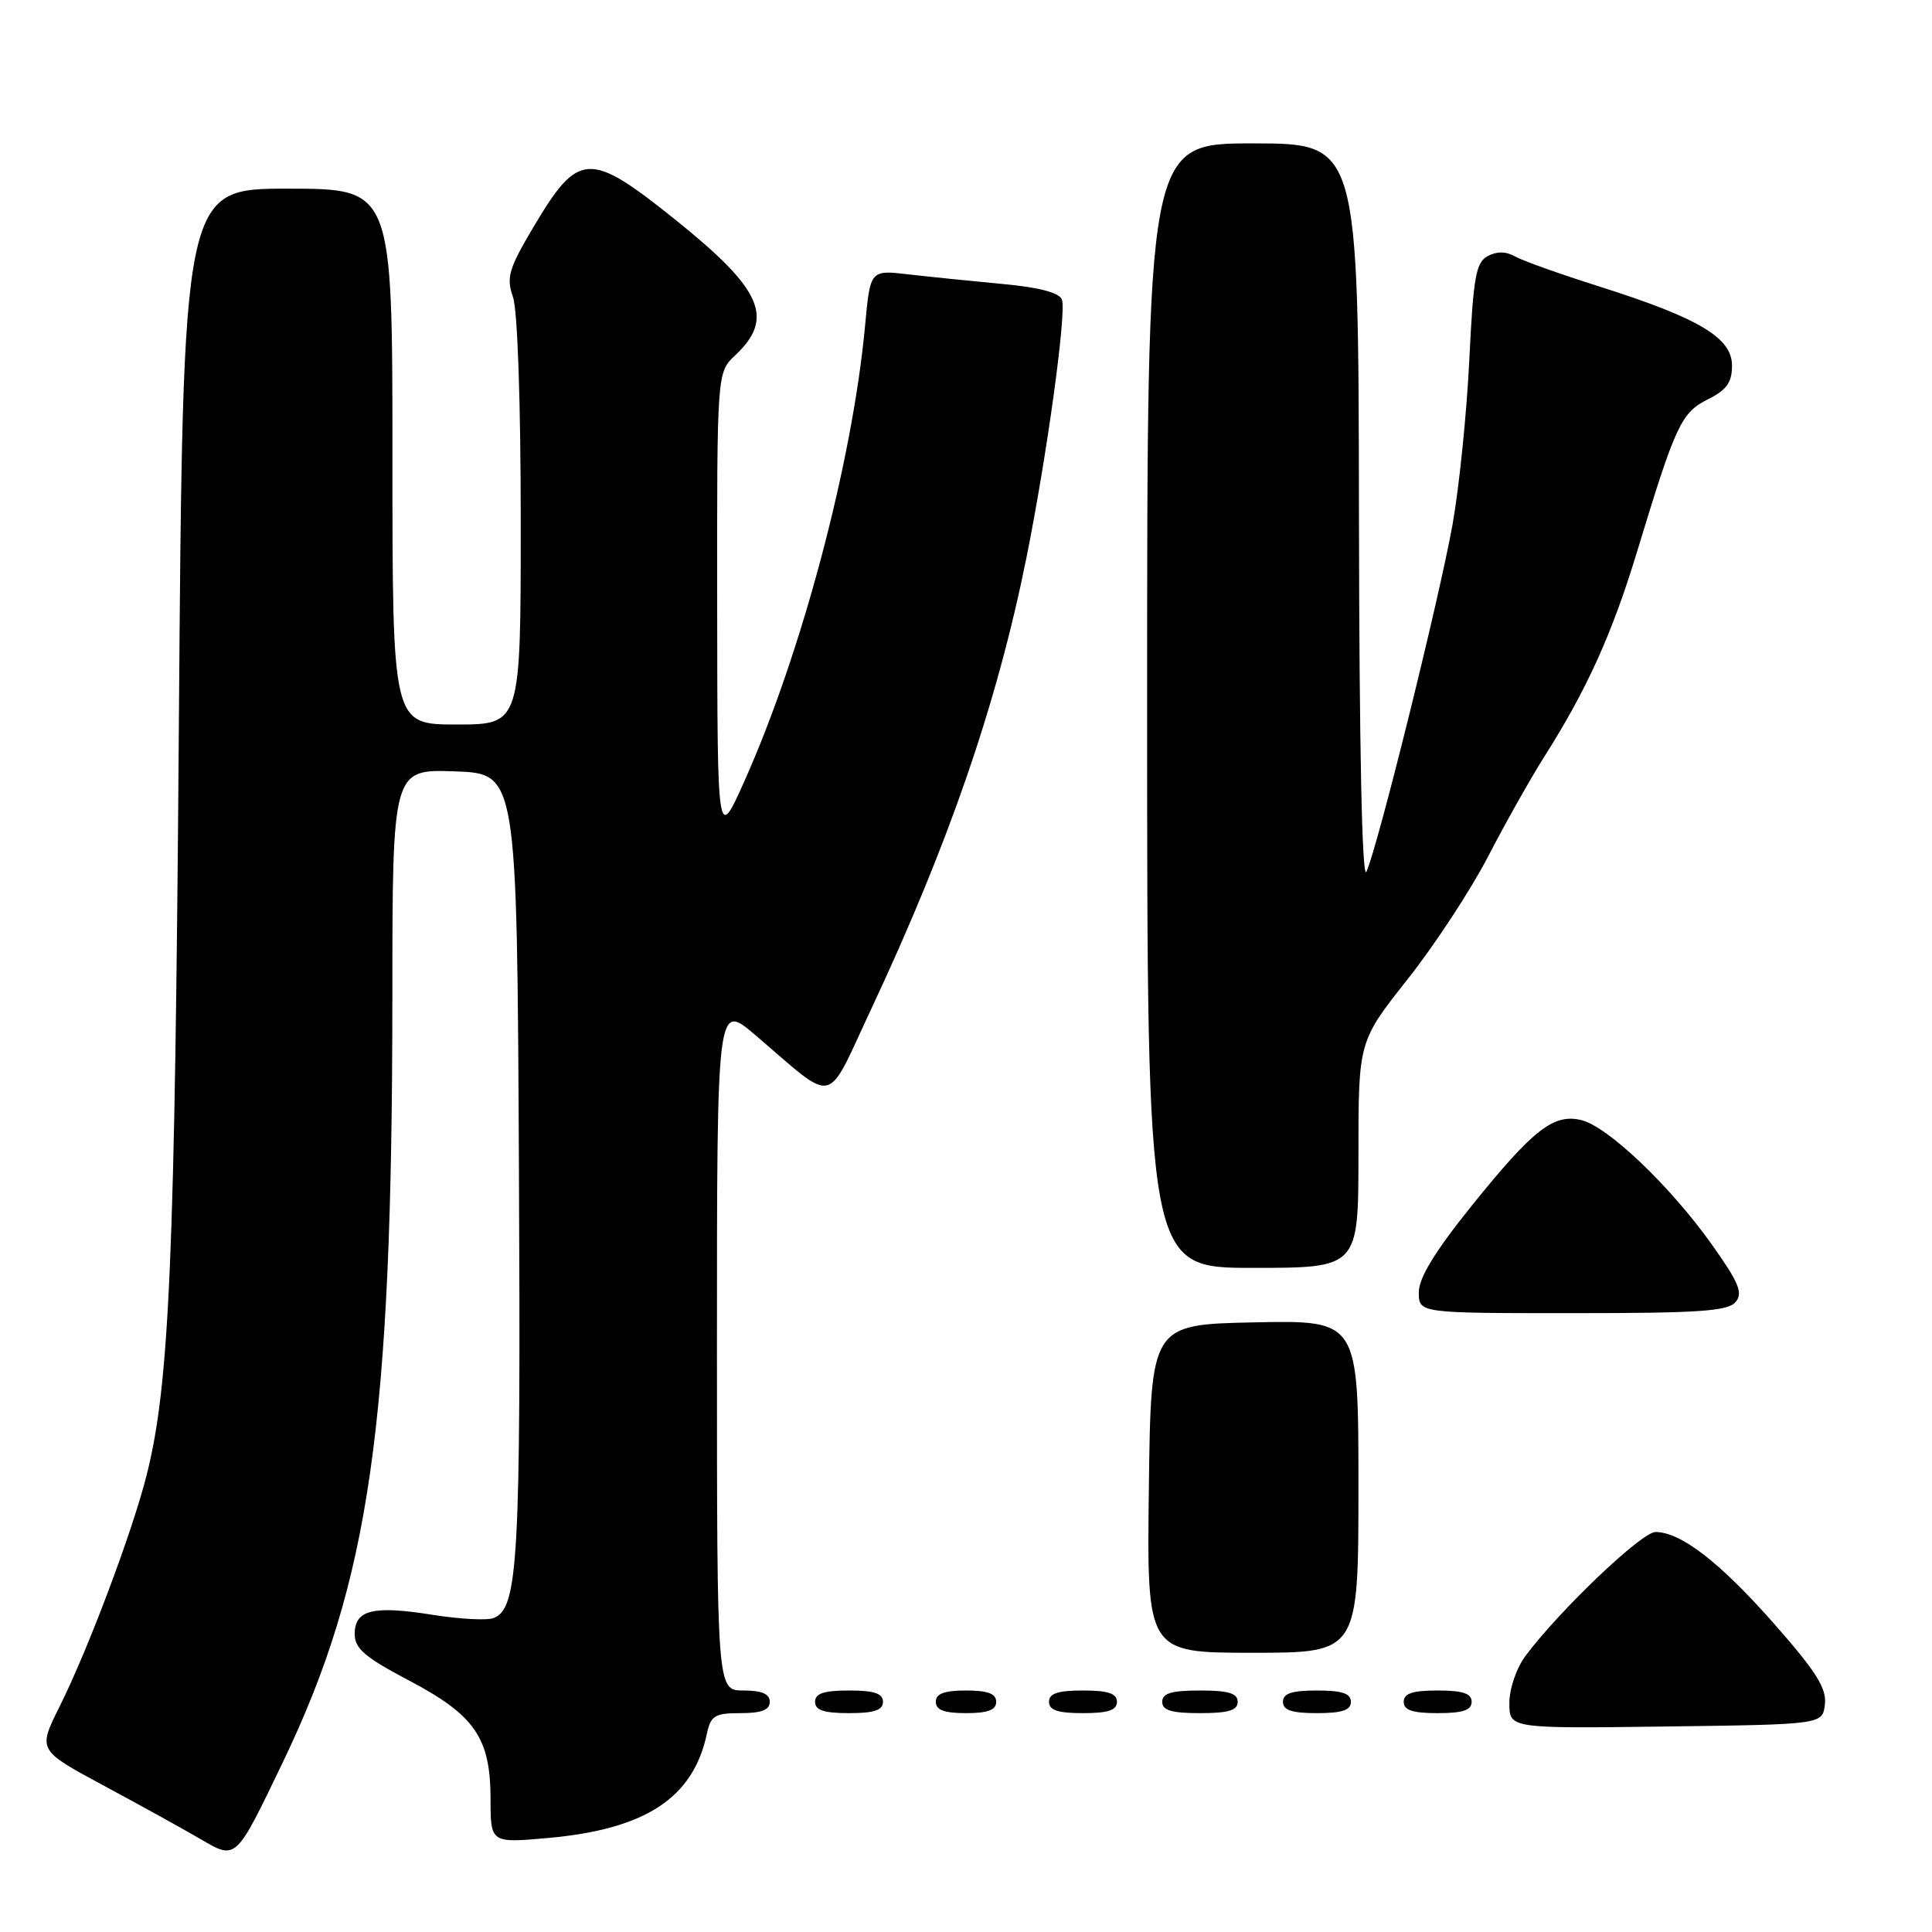 <?xml version="1.0" encoding="UTF-8" standalone="no"?>
<!DOCTYPE svg PUBLIC "-//W3C//DTD SVG 1.1//EN" "http://www.w3.org/Graphics/SVG/1.1/DTD/svg11.dtd" >
<svg xmlns="http://www.w3.org/2000/svg" xmlns:xlink="http://www.w3.org/1999/xlink" version="1.1" viewBox="0 0 256 256">
 <g >
 <path fill="currentColor"
d=" M 37.48 233.50 C 49.01 209.49 51.97 188.78 51.99 132.21 C 52.00 101.92 52.00 101.92 60.25 102.21 C 68.50 102.50 68.50 102.50 68.76 154.36 C 69.02 206.84 68.67 213.15 65.40 214.40 C 64.53 214.74 60.89 214.54 57.31 213.97 C 49.42 212.71 47.00 213.31 47.00 216.51 C 47.00 218.44 48.34 219.59 54.13 222.64 C 62.92 227.26 64.99 230.26 65.00 238.37 C 65.00 244.23 65.00 244.23 72.75 243.53 C 85.58 242.36 91.86 238.22 93.66 229.75 C 94.18 227.32 94.71 227.00 98.12 227.00 C 100.90 227.00 102.00 226.58 102.00 225.50 C 102.00 224.45 100.94 224.00 98.50 224.00 C 95.00 224.00 95.00 224.00 95.00 178.41 C 95.00 132.81 95.00 132.81 100.09 137.16 C 110.94 146.41 109.31 146.76 115.37 133.85 C 125.69 111.86 132.07 93.37 135.97 74.09 C 138.69 60.64 141.35 41.35 140.71 39.70 C 140.36 38.78 137.69 38.07 132.84 37.63 C 128.80 37.25 123.21 36.68 120.40 36.36 C 115.31 35.76 115.31 35.76 114.63 43.13 C 112.96 61.16 106.25 86.49 98.64 103.50 C 95.06 111.50 95.06 111.50 95.03 80.42 C 95.00 49.35 95.00 49.35 97.41 47.09 C 102.65 42.16 101.01 38.39 89.67 29.26 C 78.06 19.93 76.68 19.99 70.66 30.13 C 67.40 35.63 67.07 36.76 67.97 39.35 C 68.58 41.09 69.00 53.33 69.00 69.15 C 69.00 96.00 69.00 96.00 60.50 96.00 C 52.00 96.00 52.00 96.00 52.00 60.50 C 52.00 25.00 52.00 25.00 38.11 25.00 C 24.23 25.00 24.23 25.00 23.70 96.25 C 23.17 166.86 22.47 183.38 19.44 195.42 C 17.55 202.94 11.67 218.59 7.86 226.20 C 5.02 231.91 5.02 231.91 13.76 236.61 C 18.57 239.20 24.30 242.36 26.50 243.65 C 31.34 246.47 31.16 246.64 37.48 233.50 Z  M 241.81 225.82 C 242.05 223.71 240.64 221.47 235.10 215.18 C 227.89 207.00 222.72 203.00 219.36 203.00 C 217.53 203.00 206.70 213.32 202.16 219.38 C 200.94 221.01 200.00 223.74 200.00 225.66 C 200.00 229.04 200.00 229.04 220.75 228.77 C 241.50 228.50 241.50 228.50 241.81 225.82 Z  M 117.00 225.50 C 117.00 224.39 115.83 224.00 112.50 224.00 C 109.17 224.00 108.00 224.39 108.00 225.50 C 108.00 226.61 109.17 227.00 112.50 227.00 C 115.83 227.00 117.00 226.61 117.00 225.50 Z  M 132.00 225.50 C 132.00 224.42 130.89 224.00 128.00 224.00 C 125.11 224.00 124.00 224.42 124.00 225.50 C 124.00 226.58 125.11 227.00 128.00 227.00 C 130.89 227.00 132.00 226.58 132.00 225.50 Z  M 148.00 225.50 C 148.00 224.39 146.83 224.00 143.50 224.00 C 140.17 224.00 139.00 224.39 139.00 225.50 C 139.00 226.61 140.17 227.00 143.50 227.00 C 146.83 227.00 148.00 226.61 148.00 225.50 Z  M 164.00 225.50 C 164.00 224.37 162.78 224.00 159.00 224.00 C 155.22 224.00 154.00 224.37 154.00 225.50 C 154.00 226.63 155.22 227.00 159.00 227.00 C 162.78 227.00 164.00 226.63 164.00 225.50 Z  M 179.00 225.50 C 179.00 224.39 177.83 224.00 174.50 224.00 C 171.17 224.00 170.00 224.39 170.00 225.50 C 170.00 226.61 171.17 227.00 174.50 227.00 C 177.83 227.00 179.00 226.61 179.00 225.50 Z  M 195.00 225.50 C 195.00 224.39 193.83 224.00 190.50 224.00 C 187.17 224.00 186.00 224.39 186.00 225.50 C 186.00 226.61 187.17 227.00 190.50 227.00 C 193.83 227.00 195.00 226.61 195.00 225.50 Z  M 180.00 196.97 C 180.00 174.94 180.00 174.94 166.25 175.22 C 152.50 175.50 152.50 175.50 152.23 197.25 C 151.96 219.00 151.96 219.00 165.98 219.00 C 180.00 219.00 180.00 219.00 180.00 196.97 Z  M 229.98 172.52 C 230.99 171.31 230.40 169.92 226.73 164.77 C 221.25 157.10 213.07 149.31 209.58 148.43 C 205.89 147.51 203.18 149.62 195.03 159.74 C 190.13 165.83 188.00 169.32 188.00 171.24 C 188.00 174.00 188.00 174.00 208.38 174.00 C 225.13 174.00 228.97 173.74 229.98 172.52 Z  M 180.00 153.00 C 180.00 137.99 180.00 137.99 186.51 129.76 C 190.10 125.23 194.89 117.91 197.17 113.51 C 199.45 109.10 202.81 103.14 204.63 100.26 C 210.27 91.38 213.64 83.93 216.95 73.00 C 222.02 56.29 222.77 54.67 226.31 52.91 C 228.79 51.67 229.50 50.68 229.50 48.44 C 229.50 44.76 225.13 42.15 212.00 37.99 C 206.78 36.34 201.70 34.53 200.73 33.97 C 199.56 33.30 198.33 33.29 197.13 33.93 C 195.56 34.77 195.22 36.72 194.69 47.70 C 194.35 54.74 193.35 64.55 192.47 69.50 C 190.70 79.39 182.53 112.32 181.06 115.50 C 180.48 116.76 180.11 99.26 180.07 68.25 C 180.00 19.00 180.00 19.00 166.00 19.00 C 152.00 19.00 152.00 19.00 152.00 93.50 C 152.00 168.00 152.00 168.00 166.00 168.00 C 180.00 168.00 180.00 168.00 180.00 153.00 Z "/>
</g>
</svg>